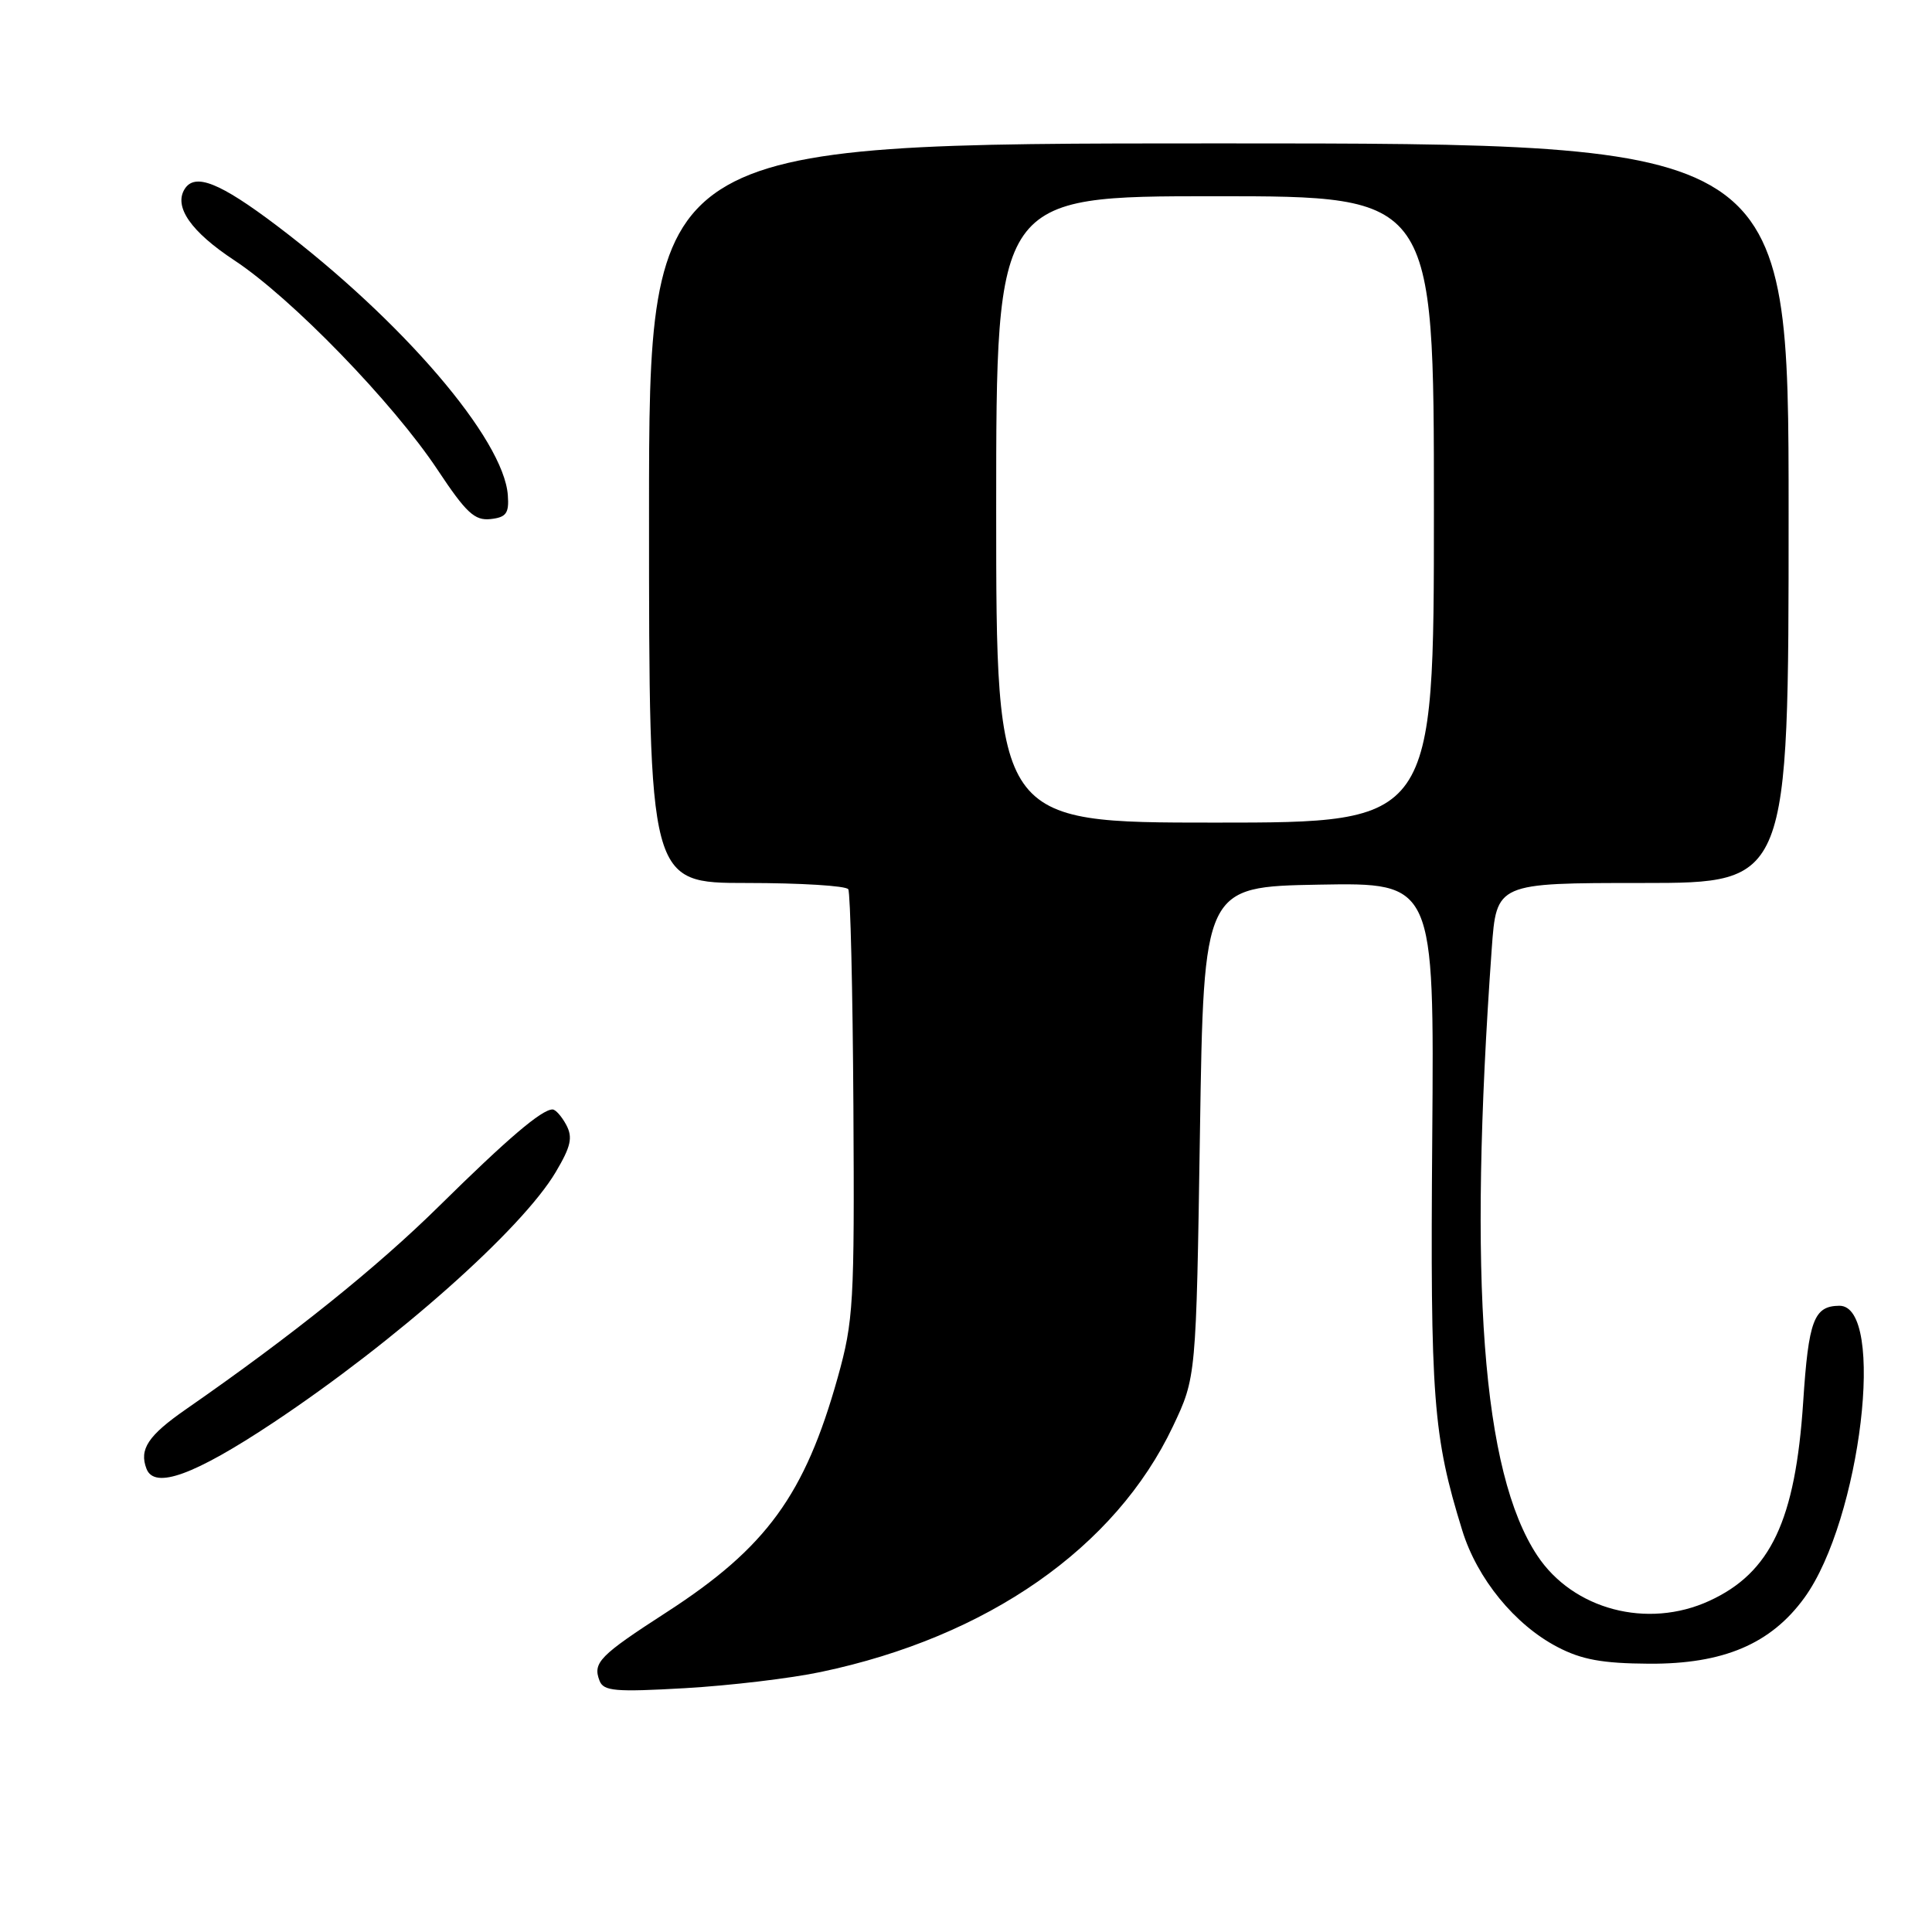 <?xml version="1.0" encoding="UTF-8" standalone="no"?>
<!DOCTYPE svg PUBLIC "-//W3C//DTD SVG 1.1//EN" "http://www.w3.org/Graphics/SVG/1.1/DTD/svg11.dtd" >
<svg xmlns="http://www.w3.org/2000/svg" xmlns:xlink="http://www.w3.org/1999/xlink" version="1.1" viewBox="0 0 256 256">
 <g >
 <path fill="currentColor"
d=" M 108.79 221.54 C 130.86 216.90 147.79 205.09 155.42 189.00 C 158.50 182.50 158.50 182.50 159.00 150.00 C 159.50 117.50 159.50 117.50 174.77 117.22 C 190.04 116.95 190.04 116.95 189.78 150.72 C 189.51 185.38 189.88 190.26 193.76 202.80 C 195.73 209.18 200.72 215.29 206.36 218.23 C 209.56 219.91 212.31 220.41 218.50 220.45 C 228.35 220.51 234.66 217.83 239.10 211.70 C 246.56 201.41 249.95 172.94 243.71 173.02 C 240.35 173.06 239.64 174.94 238.93 185.79 C 237.89 201.46 234.63 208.39 226.50 212.12 C 218.30 215.89 208.44 213.29 203.69 206.11 C 196.40 195.08 194.51 169.89 197.66 125.75 C 198.29 117.00 198.29 117.00 217.64 117.00 C 237.00 117.00 237.00 117.00 237.00 68.00 C 237.00 19.00 237.00 19.00 161.50 19.00 C 86.00 19.00 86.00 19.00 86.00 68.00 C 86.00 117.00 86.00 117.00 98.94 117.00 C 106.06 117.00 112.11 117.37 112.40 117.83 C 112.68 118.29 112.99 131.23 113.08 146.58 C 113.23 172.73 113.10 175.01 111.01 182.50 C 106.64 198.09 101.56 205.07 88.34 213.62 C 79.43 219.38 78.52 220.31 79.44 222.70 C 79.97 224.09 81.50 224.22 90.78 223.69 C 96.69 223.35 104.79 222.39 108.79 221.54 Z  M 36.22 188.50 C 52.45 177.70 69.14 162.90 73.64 155.30 C 75.65 151.91 75.92 150.72 75.03 149.05 C 74.42 147.92 73.61 147.00 73.21 147.01 C 71.77 147.02 67.28 150.85 58.22 159.78 C 49.96 167.93 38.76 176.93 24.62 186.75 C 19.61 190.23 18.42 192.04 19.41 194.62 C 20.47 197.38 25.74 195.46 36.22 188.50 Z  M 67.29 65.62 C 66.76 58.19 53.31 42.49 36.69 29.91 C 29.11 24.18 25.82 22.87 24.46 25.06 C 23.01 27.41 25.31 30.71 31.06 34.50 C 38.64 39.50 52.07 53.34 58.00 62.28 C 61.77 67.96 62.90 69.01 65.00 68.78 C 67.08 68.55 67.47 68.02 67.29 65.62 Z  M 132.00 67.50 C 132.00 26.00 132.00 26.00 161.00 26.00 C 190.00 26.00 190.00 26.00 190.00 67.50 C 190.00 109.00 190.00 109.00 161.00 109.00 C 132.00 109.00 132.00 109.00 132.00 67.50 Z "/>
</g>
</svg>
